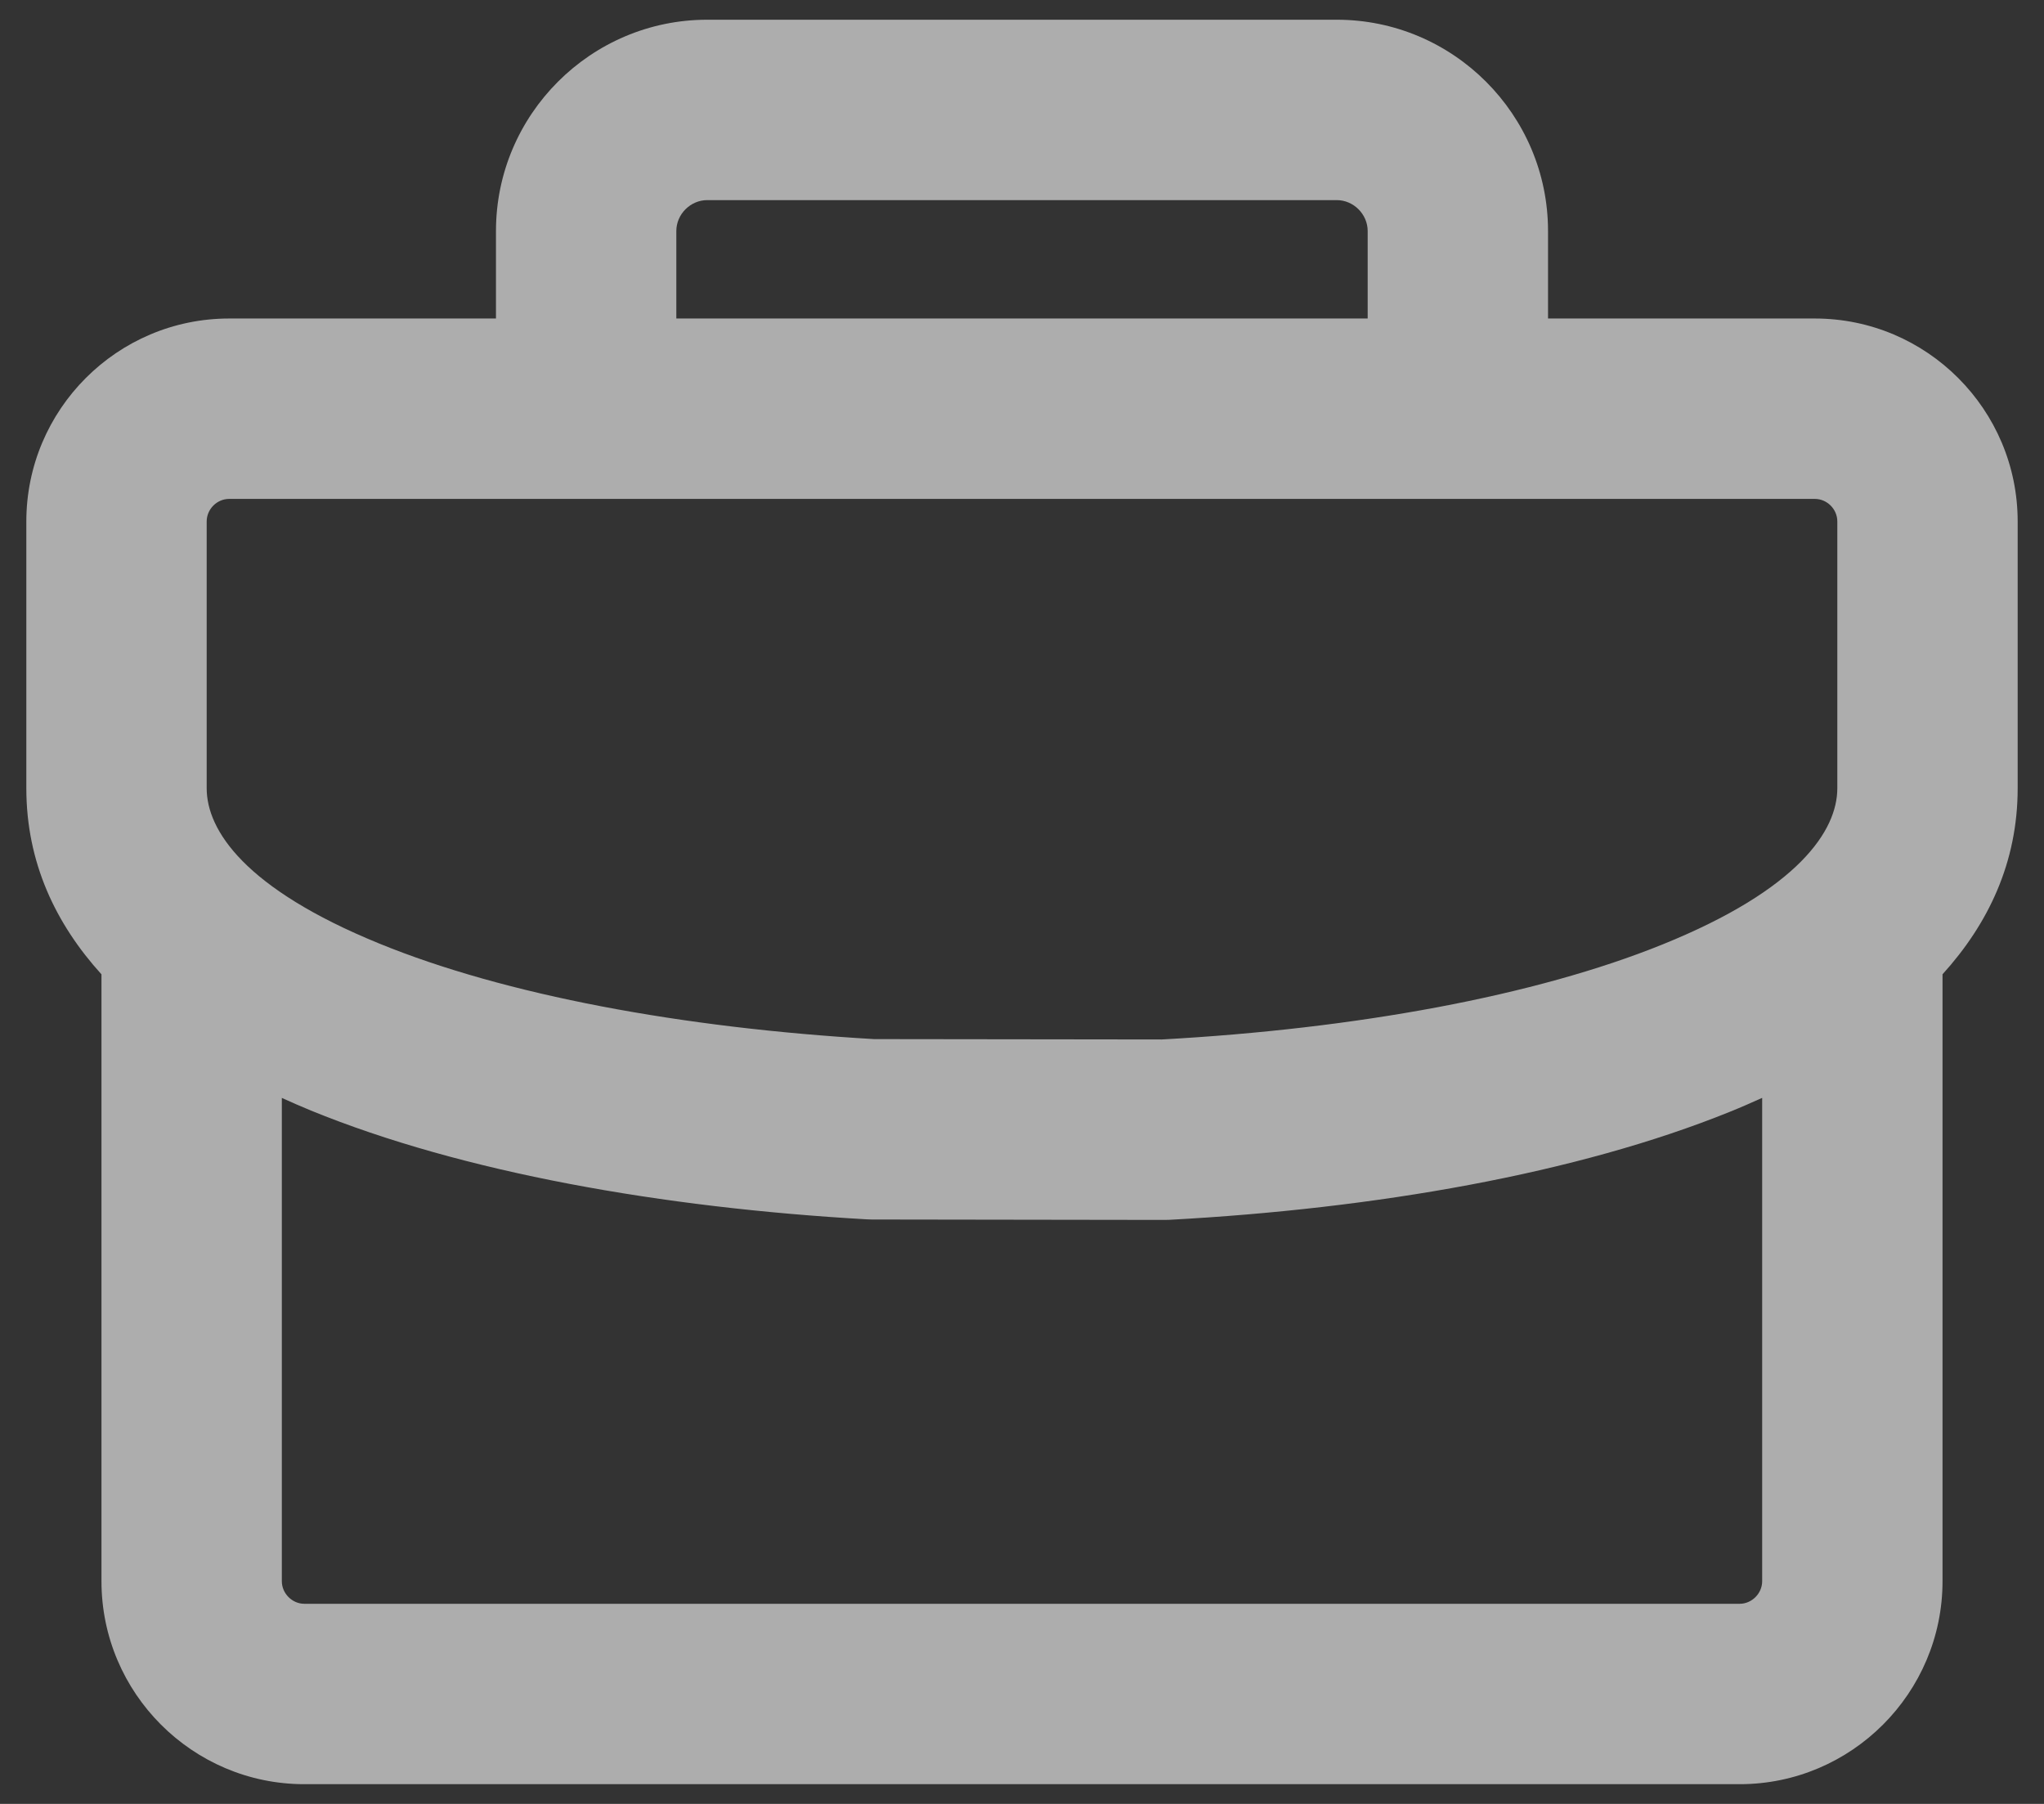 <svg width="34" height="30" viewBox="0 0 34 30" fill="none" xmlns="http://www.w3.org/2000/svg">
<rect x="0" y="0" width="34" height="30" fill="#333333" stroke="none"/>
<path d="M29.312 18.258C29.135 18.338 28.958 18.416 28.779 18.488C26.23 19.52 22.877 20.101 19.456 20.286C19.428 20.288 19.401 20.288 19.373 20.288L14.498 20.281C14.47 20.281 14.442 20.28 14.414 20.278C11.019 20.084 7.697 19.5 5.172 18.469C5.01 18.402 4.849 18.332 4.688 18.259V26.297C4.688 26.5 4.86 26.672 5.062 26.672H28.938C29.14 26.672 29.312 26.5 29.312 26.297V18.258ZM30.562 8.672C30.562 8.468 30.392 8.297 30.188 8.297H3.812C3.608 8.297 3.438 8.468 3.438 8.672V13.109C3.438 13.805 4.066 14.776 6.307 15.691C8.4 16.547 11.342 17.095 14.541 17.281L19.326 17.287C22.555 17.109 25.533 16.565 27.654 15.707C29.924 14.789 30.562 13.81 30.562 13.109V8.672ZM22.75 3.842C22.75 3.563 22.515 3.328 22.236 3.328H11.764C11.485 3.328 11.25 3.563 11.25 3.842V5.297H22.75V3.842ZM25.75 5.297H30.188C32.049 5.297 33.562 6.811 33.562 8.672V13.109C33.562 14.345 33.072 15.365 32.312 16.203V26.297C32.312 28.156 30.797 29.672 28.938 29.672H5.062C3.203 29.672 1.688 28.157 1.688 26.297V16.204C0.928 15.366 0.438 14.346 0.438 13.109V8.672C0.438 6.811 1.951 5.297 3.812 5.297H8.25V3.842C8.25 1.906 9.828 0.328 11.764 0.328H22.236C24.172 0.328 25.75 1.906 25.75 3.842V5.297Z" fill="white" fill-opacity="0.6"/>
</svg>
